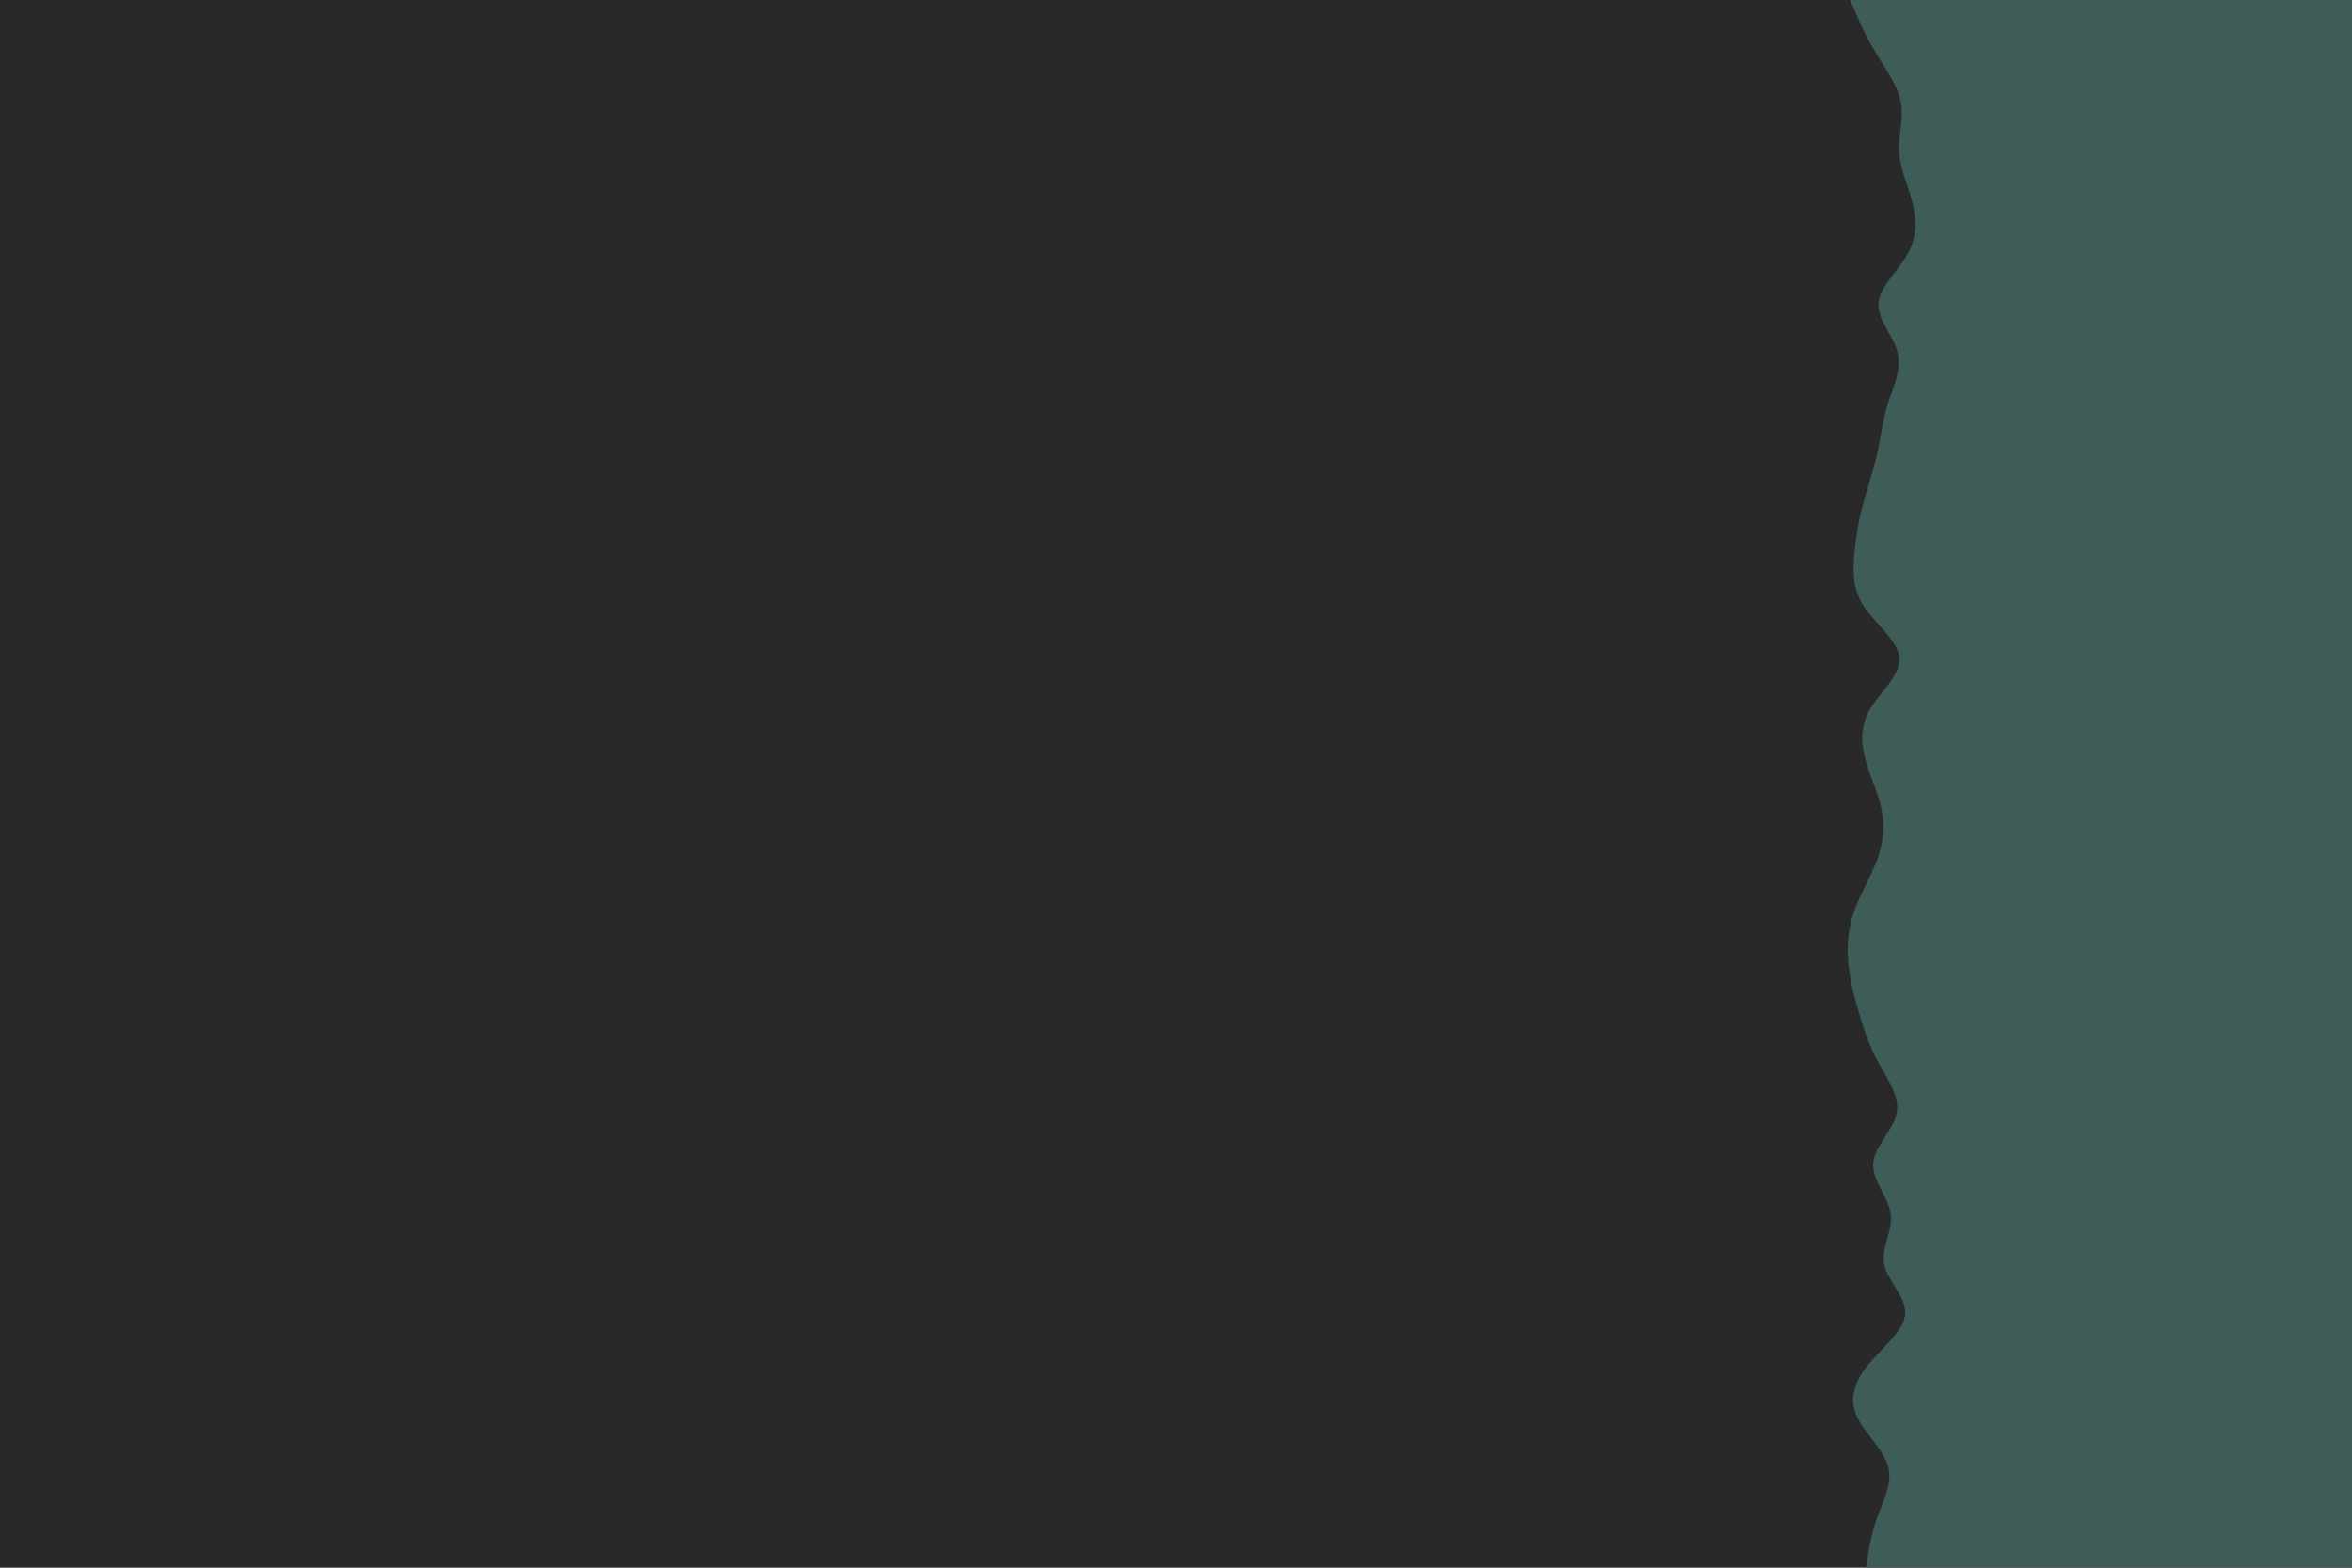 <svg id="visual" viewBox="0 0 900 600" width="900" height="600" xmlns="http://www.w3.org/2000/svg" xmlns:xlink="http://www.w3.org/1999/xlink" version="1.1"><rect x="0" y="0" width="900" height="600" fill="#292929"></rect><path d="M714 600L714.5 596.8C715 593.7 716 587.3 718.3 580.8C720.7 574.3 724.3 567.7 722.5 561.2C720.7 554.7 713.3 548.3 710.5 542C707.7 535.7 709.3 529.3 714.5 522.8C719.7 516.3 728.3 509.7 729 503.2C729.7 496.7 722.3 490.3 721 484C719.7 477.7 724.3 471.3 723.5 464.8C722.7 458.3 716.3 451.7 716.8 445.2C717.3 438.7 724.7 432.3 725.8 425.8C727 419.3 722 412.7 718.5 406.2C715 399.7 713 393.3 711.2 387C709.3 380.7 707.7 374.3 707.2 367.8C706.7 361.3 707.3 354.7 709.7 348.2C712 341.7 716 335.3 718.3 329C720.7 322.7 721.3 316.3 720 309.8C718.7 303.3 715.3 296.7 713.7 290.2C712 283.7 712 277.3 715.8 271C719.7 264.7 727.3 258.3 726.8 251.8C726.3 245.3 717.7 238.7 713.3 232.2C709 225.7 709 219.3 709.5 213C710 206.7 711 200.3 712.7 193.8C714.3 187.3 716.7 180.7 718.2 174.2C719.7 167.7 720.3 161.3 722.3 154.8C724.3 148.3 727.7 141.7 726.2 135.2C724.7 128.7 718.3 122.3 718.8 116C719.3 109.7 726.7 103.3 730.2 96.8C733.7 90.3 733.3 83.7 731.7 77.2C730 70.7 727 64.3 726.7 58C726.3 51.7 728.7 45.3 727.3 38.8C726 32.3 721 25.7 717.2 19.2C713.3 12.7 710.7 6.3 709.3 3.2L708 0L900 0L900 3.2C900 6.3 900 12.7 900 19.2C900 25.7 900 32.3 900 38.8C900 45.3 900 51.7 900 58C900 64.3 900 70.7 900 77.2C900 83.7 900 90.3 900 96.8C900 103.3 900 109.7 900 116C900 122.3 900 128.7 900 135.2C900 141.7 900 148.3 900 154.8C900 161.3 900 167.7 900 174.2C900 180.7 900 187.3 900 193.8C900 200.3 900 206.7 900 213C900 219.3 900 225.7 900 232.2C900 238.7 900 245.3 900 251.8C900 258.3 900 264.7 900 271C900 277.3 900 283.7 900 290.2C900 296.7 900 303.3 900 309.8C900 316.3 900 322.7 900 329C900 335.3 900 341.7 900 348.2C900 354.7 900 361.3 900 367.8C900 374.3 900 380.7 900 387C900 393.3 900 399.7 900 406.2C900 412.7 900 419.3 900 425.8C900 432.3 900 438.7 900 445.2C900 451.7 900 458.3 900 464.8C900 471.3 900 477.7 900 484C900 490.3 900 496.7 900 503.2C900 509.7 900 516.3 900 522.8C900 529.3 900 535.7 900 542C900 548.3 900 554.7 900 561.2C900 567.7 900 574.3 900 580.8C900 587.3 900 593.7 900 596.8L900 600Z" fill="#3e5d58" stroke-linecap="round" stroke-linejoin="miter"></path></svg>